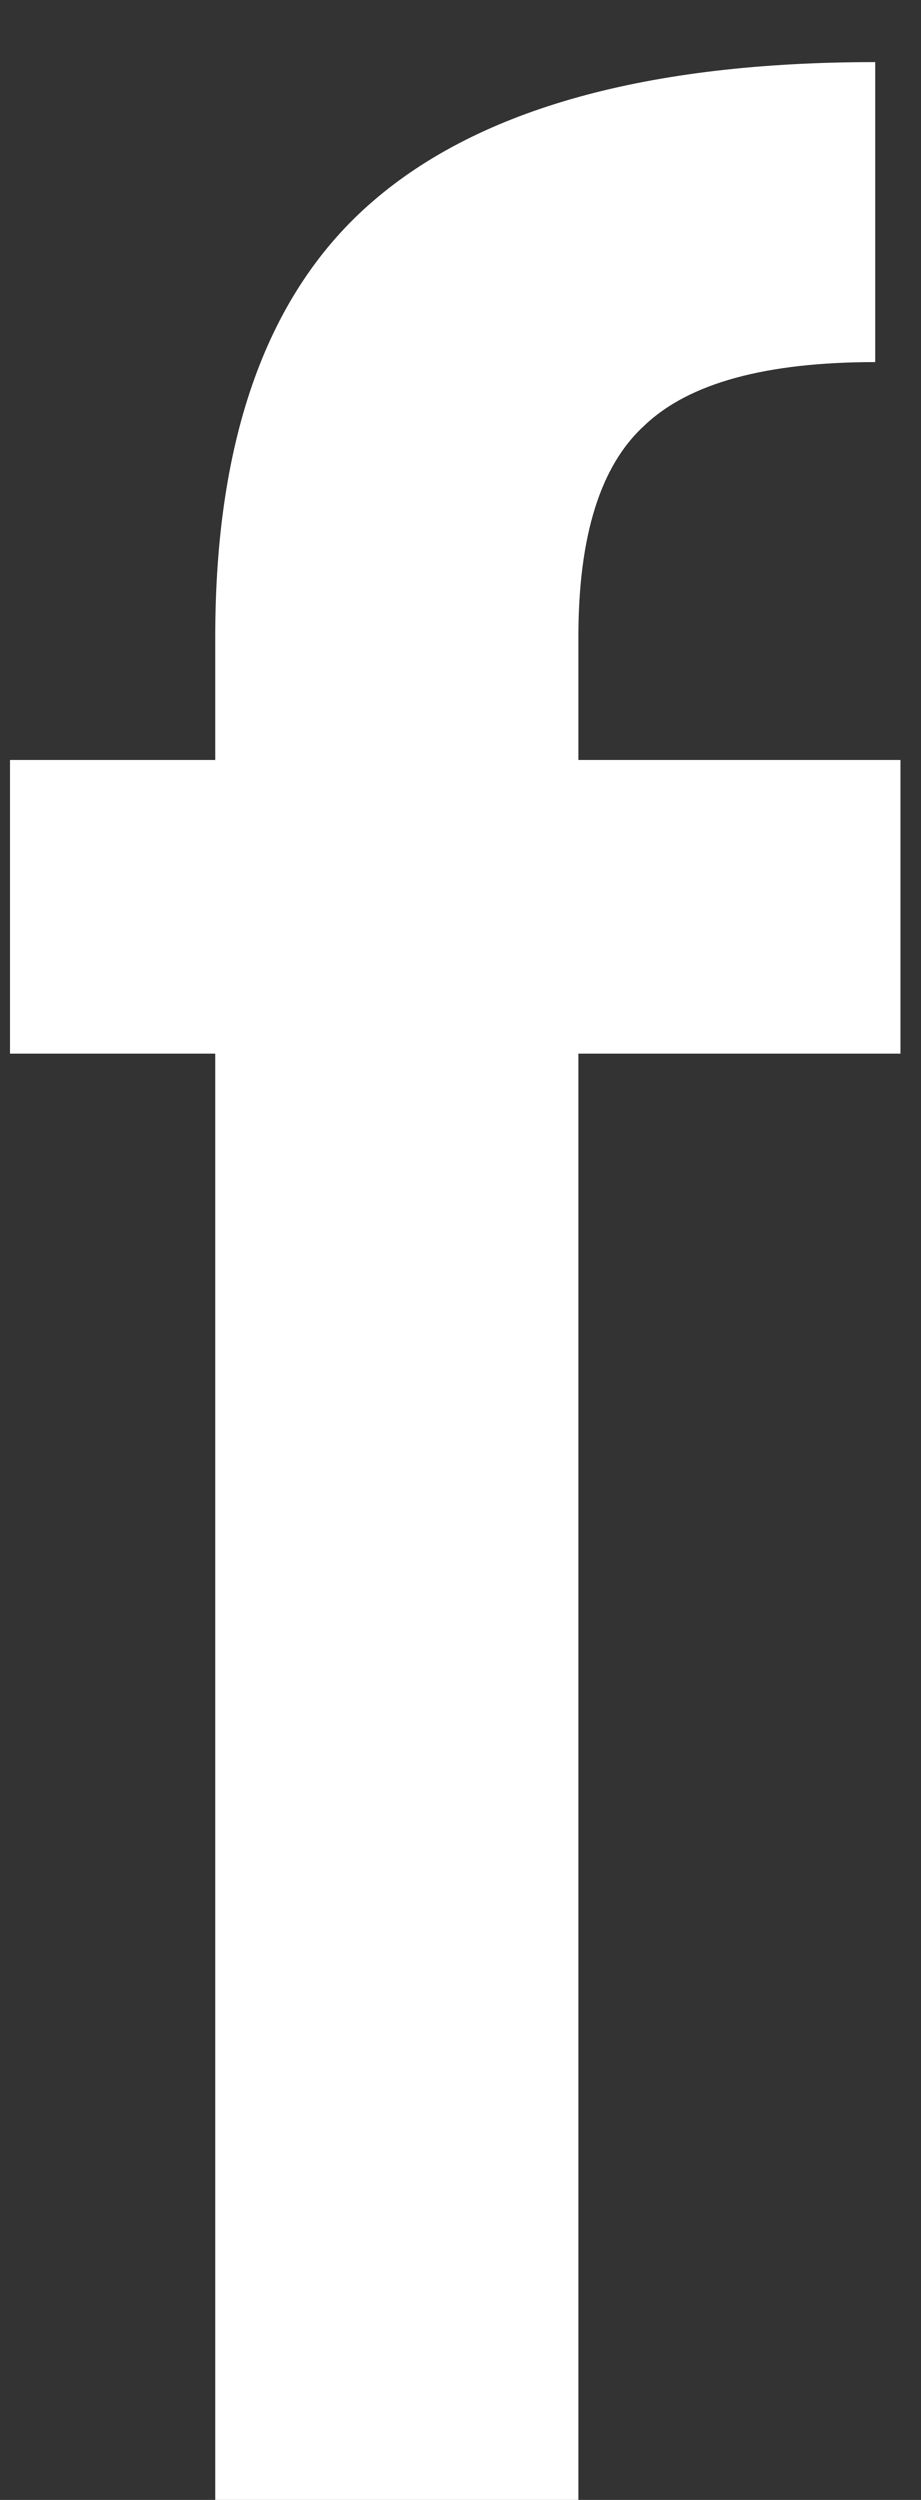 <svg width="14" height="38" viewBox="0 0 14 38" fill="none" xmlns="http://www.w3.org/2000/svg">
<rect x="0" y="0" width="14" height="38" fill="#333333" stroke="none"/>
<path d="M13.688 16.016H8.792V38H3.272V16.016H0.152V11.552H3.272V9.68C3.272 6.64 4.072 4.432 5.672 3.056C7.304 1.648 9.848 0.944 13.304 0.944V5.504C11.64 5.504 10.472 5.824 9.8 6.464C9.128 7.072 8.792 8.144 8.792 9.68V11.552H13.688V16.016Z" fill="white"/>
</svg>
